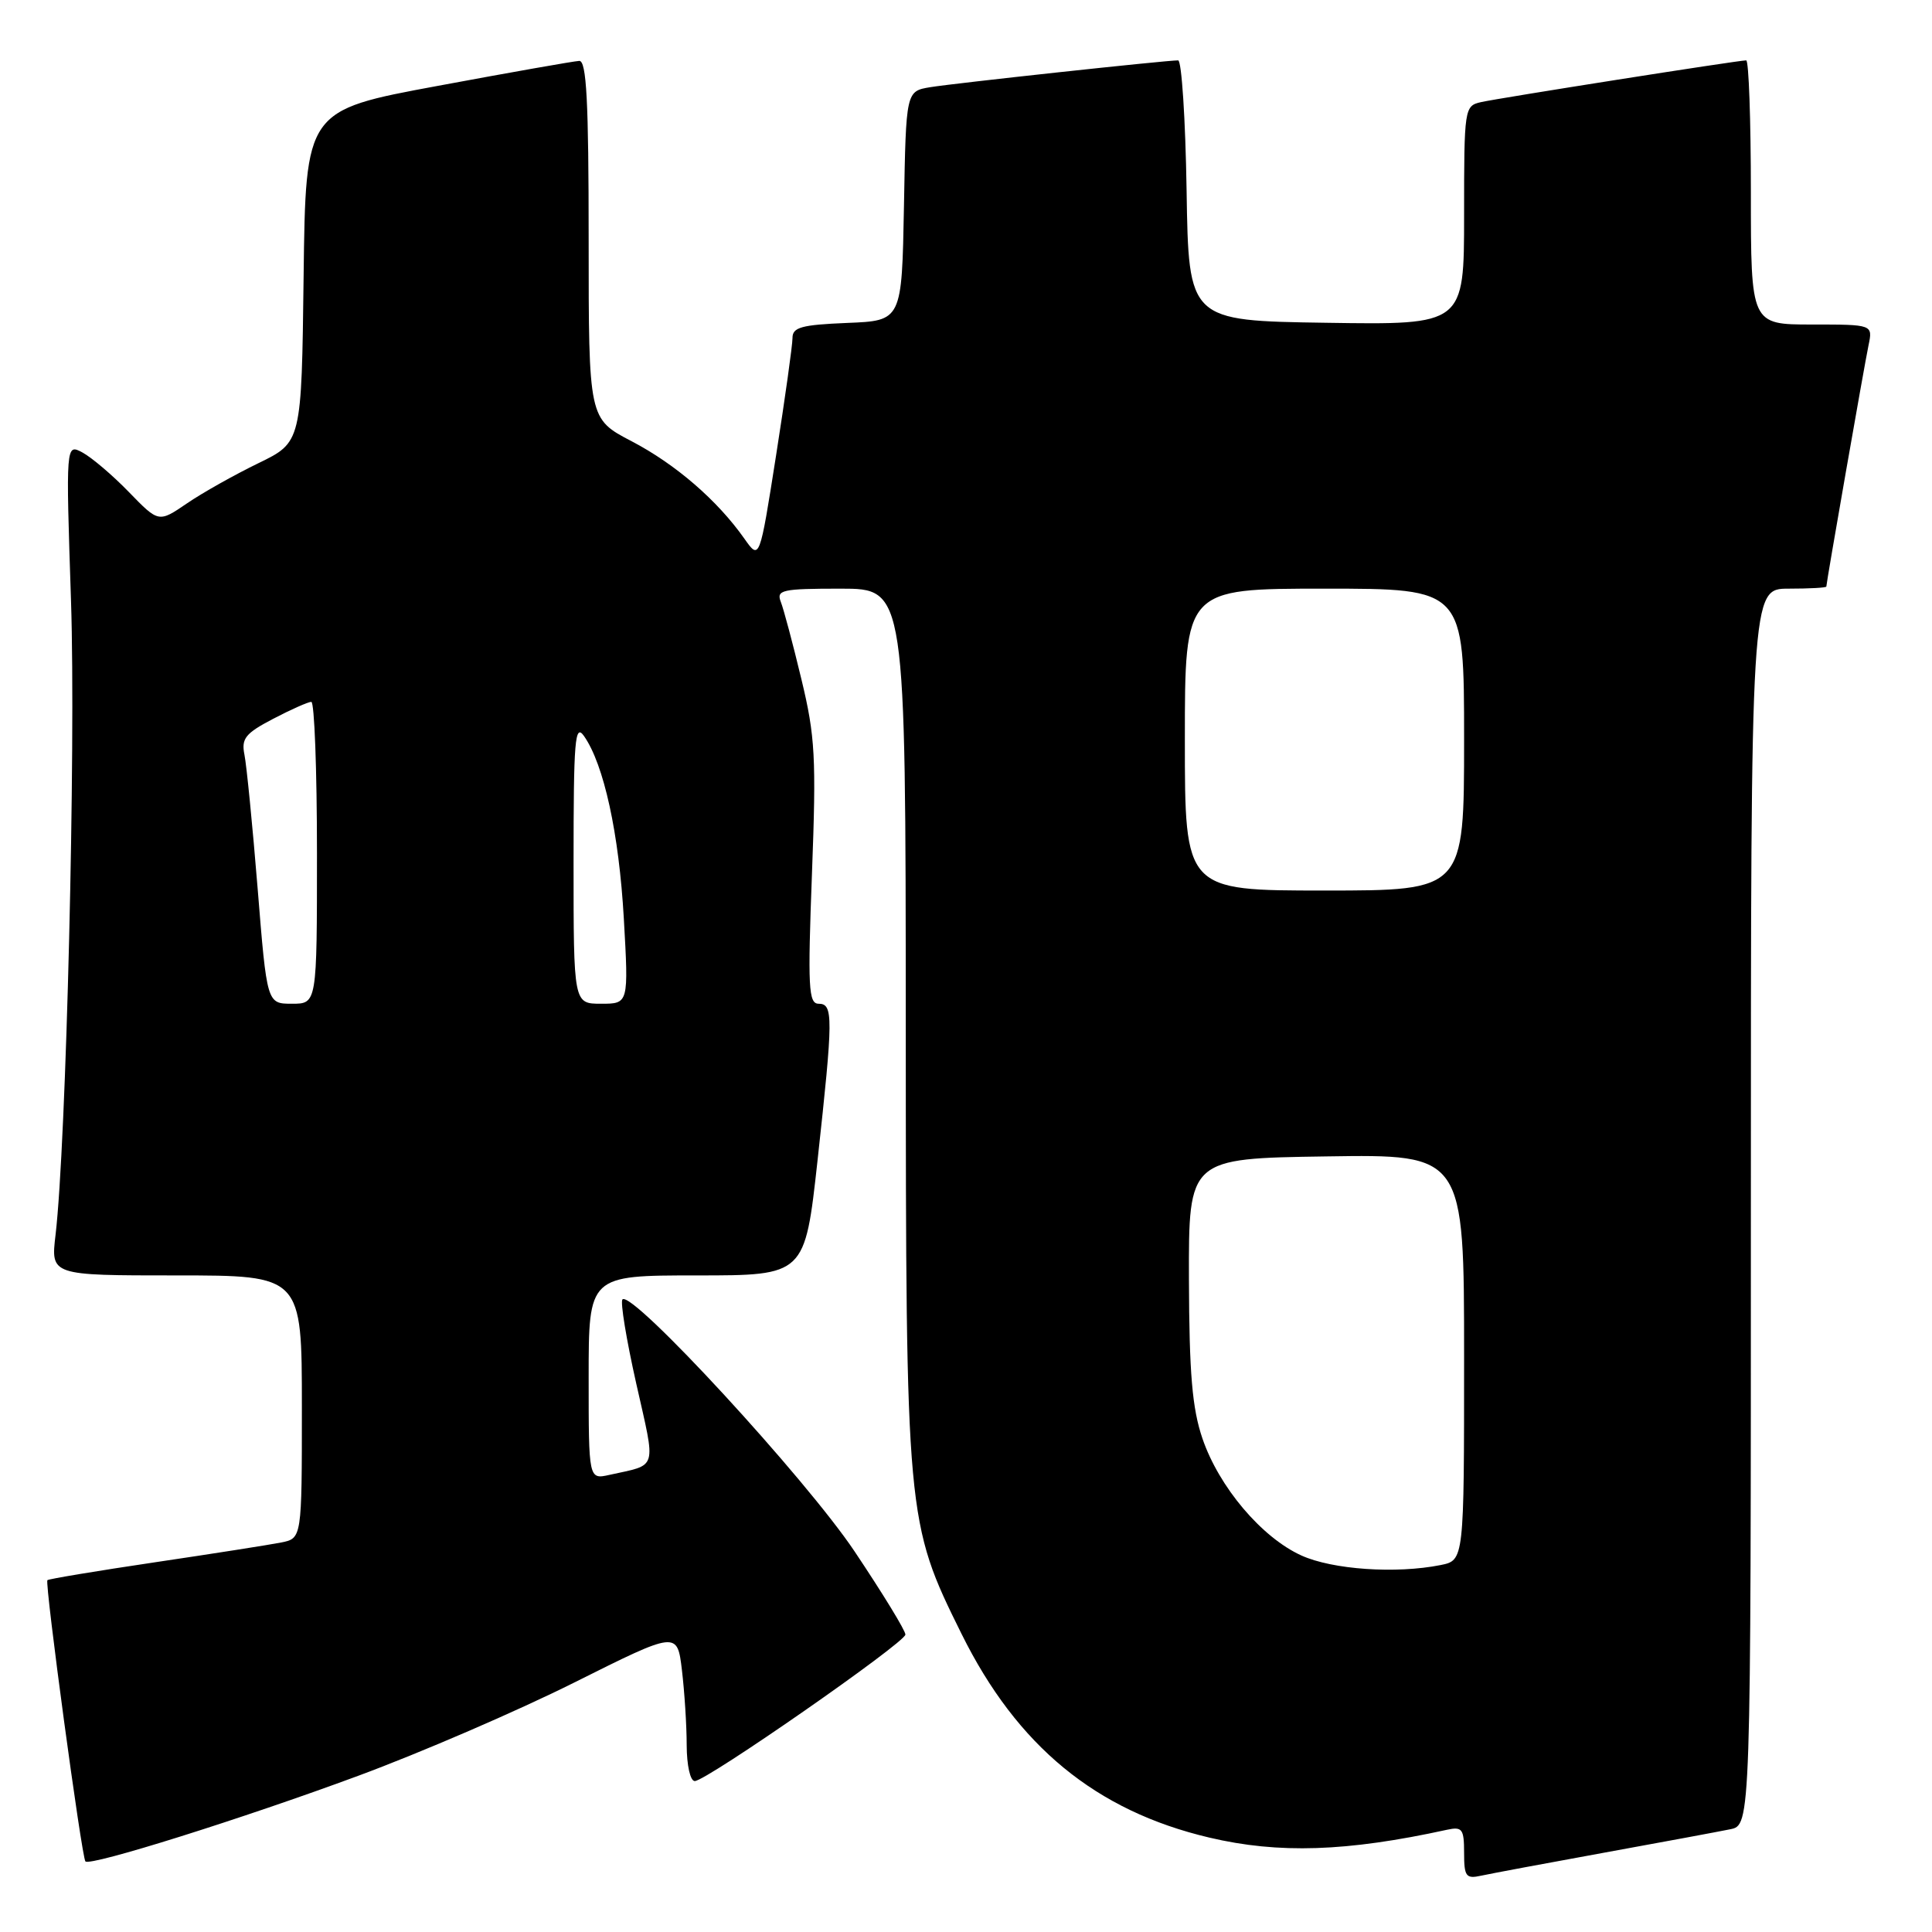 <?xml version="1.0" encoding="UTF-8" standalone="no"?>
<!DOCTYPE svg PUBLIC "-//W3C//DTD SVG 1.1//EN" "http://www.w3.org/Graphics/SVG/1.1/DTD/svg11.dtd" >
<svg xmlns="http://www.w3.org/2000/svg" xmlns:xlink="http://www.w3.org/1999/xlink" version="1.1" viewBox="0 0 256 256">
 <g >
 <path fill="currentColor"
d=" M 212.50 245.50 C 220.20 244.10 227.74 242.70 229.25 242.39 C 232.00 241.84 232.00 241.84 232.00 159.92 C 232.00 78.00 232.00 78.00 237.00 78.00 C 239.75 78.00 242.00 77.88 242.00 77.72 C 242.00 77.20 247.02 48.49 247.59 45.75 C 248.16 43.00 248.16 43.00 240.08 43.00 C 232.00 43.00 232.00 43.00 232.00 25.50 C 232.00 15.88 231.72 8.00 231.38 8.00 C 230.32 8.00 198.63 12.99 196.25 13.53 C 194.04 14.03 194.00 14.32 194.00 28.54 C 194.00 43.05 194.00 43.05 175.75 42.77 C 157.50 42.50 157.50 42.50 157.23 25.25 C 157.08 15.76 156.57 8.00 156.11 8.00 C 154.45 8.00 126.45 11.03 123.28 11.55 C 120.05 12.08 120.05 12.08 119.78 27.29 C 119.50 42.50 119.50 42.50 112.25 42.79 C 106.19 43.04 105.00 43.37 105.01 44.79 C 105.01 45.73 104.03 52.74 102.83 60.37 C 100.65 74.24 100.65 74.24 98.63 71.37 C 95.05 66.29 89.53 61.52 83.70 58.47 C 78.00 55.50 78.00 55.50 78.00 31.75 C 78.00 13.38 77.72 8.01 76.75 8.07 C 76.06 8.10 67.62 9.59 58.00 11.38 C 40.50 14.62 40.50 14.62 40.23 36.61 C 39.96 58.60 39.96 58.60 34.23 61.38 C 31.08 62.91 26.82 65.30 24.76 66.71 C 21.02 69.26 21.02 69.26 17.08 65.20 C 14.92 62.97 12.15 60.62 10.93 59.96 C 8.72 58.78 8.72 58.78 9.41 79.64 C 10.06 99.11 8.78 151.53 7.36 163.63 C 6.72 169.00 6.72 169.00 23.36 169.00 C 40.00 169.00 40.00 169.00 40.00 186.42 C 40.00 203.84 40.00 203.84 37.25 204.39 C 35.74 204.69 28.22 205.87 20.54 207.01 C 12.86 208.15 6.45 209.22 6.28 209.38 C 5.91 209.76 10.83 246.16 11.32 246.65 C 11.97 247.31 32.16 240.97 47.50 235.29 C 55.75 232.24 68.63 226.68 76.12 222.93 C 89.74 216.12 89.74 216.12 90.36 221.31 C 90.70 224.16 90.99 228.64 90.99 231.25 C 91.00 233.92 91.46 236.00 92.06 236.00 C 93.59 236.00 119.93 217.67 119.97 216.59 C 119.99 216.08 116.96 211.13 113.25 205.59 C 106.77 195.90 83.75 170.91 82.48 172.18 C 82.17 172.49 83.00 177.52 84.31 183.35 C 86.93 194.99 87.22 193.99 80.75 195.43 C 78.00 196.04 78.00 196.04 78.00 182.52 C 78.00 169.00 78.00 169.00 92.33 169.00 C 106.65 169.00 106.65 169.00 108.33 153.75 C 110.41 134.75 110.43 133.00 108.47 133.00 C 107.13 133.00 107.02 130.84 107.59 115.75 C 108.17 100.39 108.02 97.57 106.19 90.00 C 105.07 85.33 103.84 80.71 103.46 79.75 C 102.85 78.17 103.60 78.00 111.39 78.00 C 120.00 78.00 120.00 78.00 120.02 135.75 C 120.04 201.18 120.08 201.70 127.41 216.50 C 134.77 231.36 145.21 239.95 160.24 243.49 C 169.43 245.66 178.46 245.36 191.75 242.45 C 193.75 242.02 194.00 242.35 194.00 245.50 C 194.00 248.65 194.25 248.98 196.25 248.54 C 197.49 248.27 204.80 246.90 212.50 245.50 Z  M 172.44 206.11 C 167.17 203.72 161.52 197.03 159.33 190.61 C 157.97 186.62 157.58 182.00 157.54 169.50 C 157.50 153.50 157.50 153.50 175.75 153.23 C 194.00 152.95 194.00 152.95 194.00 179.85 C 194.00 206.75 194.00 206.75 190.88 207.38 C 184.96 208.56 176.56 207.98 172.44 206.11 Z  M 34.14 117.75 C 33.46 109.36 32.67 101.38 32.39 100.00 C 31.96 97.86 32.51 97.17 36.19 95.25 C 38.56 94.01 40.84 93.00 41.25 93.00 C 41.66 93.00 42.00 102.00 42.00 113.00 C 42.00 133.00 42.00 133.00 38.69 133.00 C 35.37 133.00 35.37 133.00 34.14 117.75 Z  M 76.00 114.28 C 76.00 98.00 76.18 95.81 77.39 97.54 C 80.02 101.30 82.02 110.44 82.66 121.71 C 83.30 133.00 83.30 133.00 79.65 133.00 C 76.00 133.00 76.00 133.00 76.00 114.28 Z  M 157.00 98.00 C 157.00 78.00 157.00 78.00 175.50 78.00 C 194.00 78.00 194.00 78.00 194.00 98.00 C 194.00 118.00 194.00 118.00 175.50 118.00 C 157.00 118.00 157.00 118.00 157.00 98.00 Z "/>
</g>
</svg>
